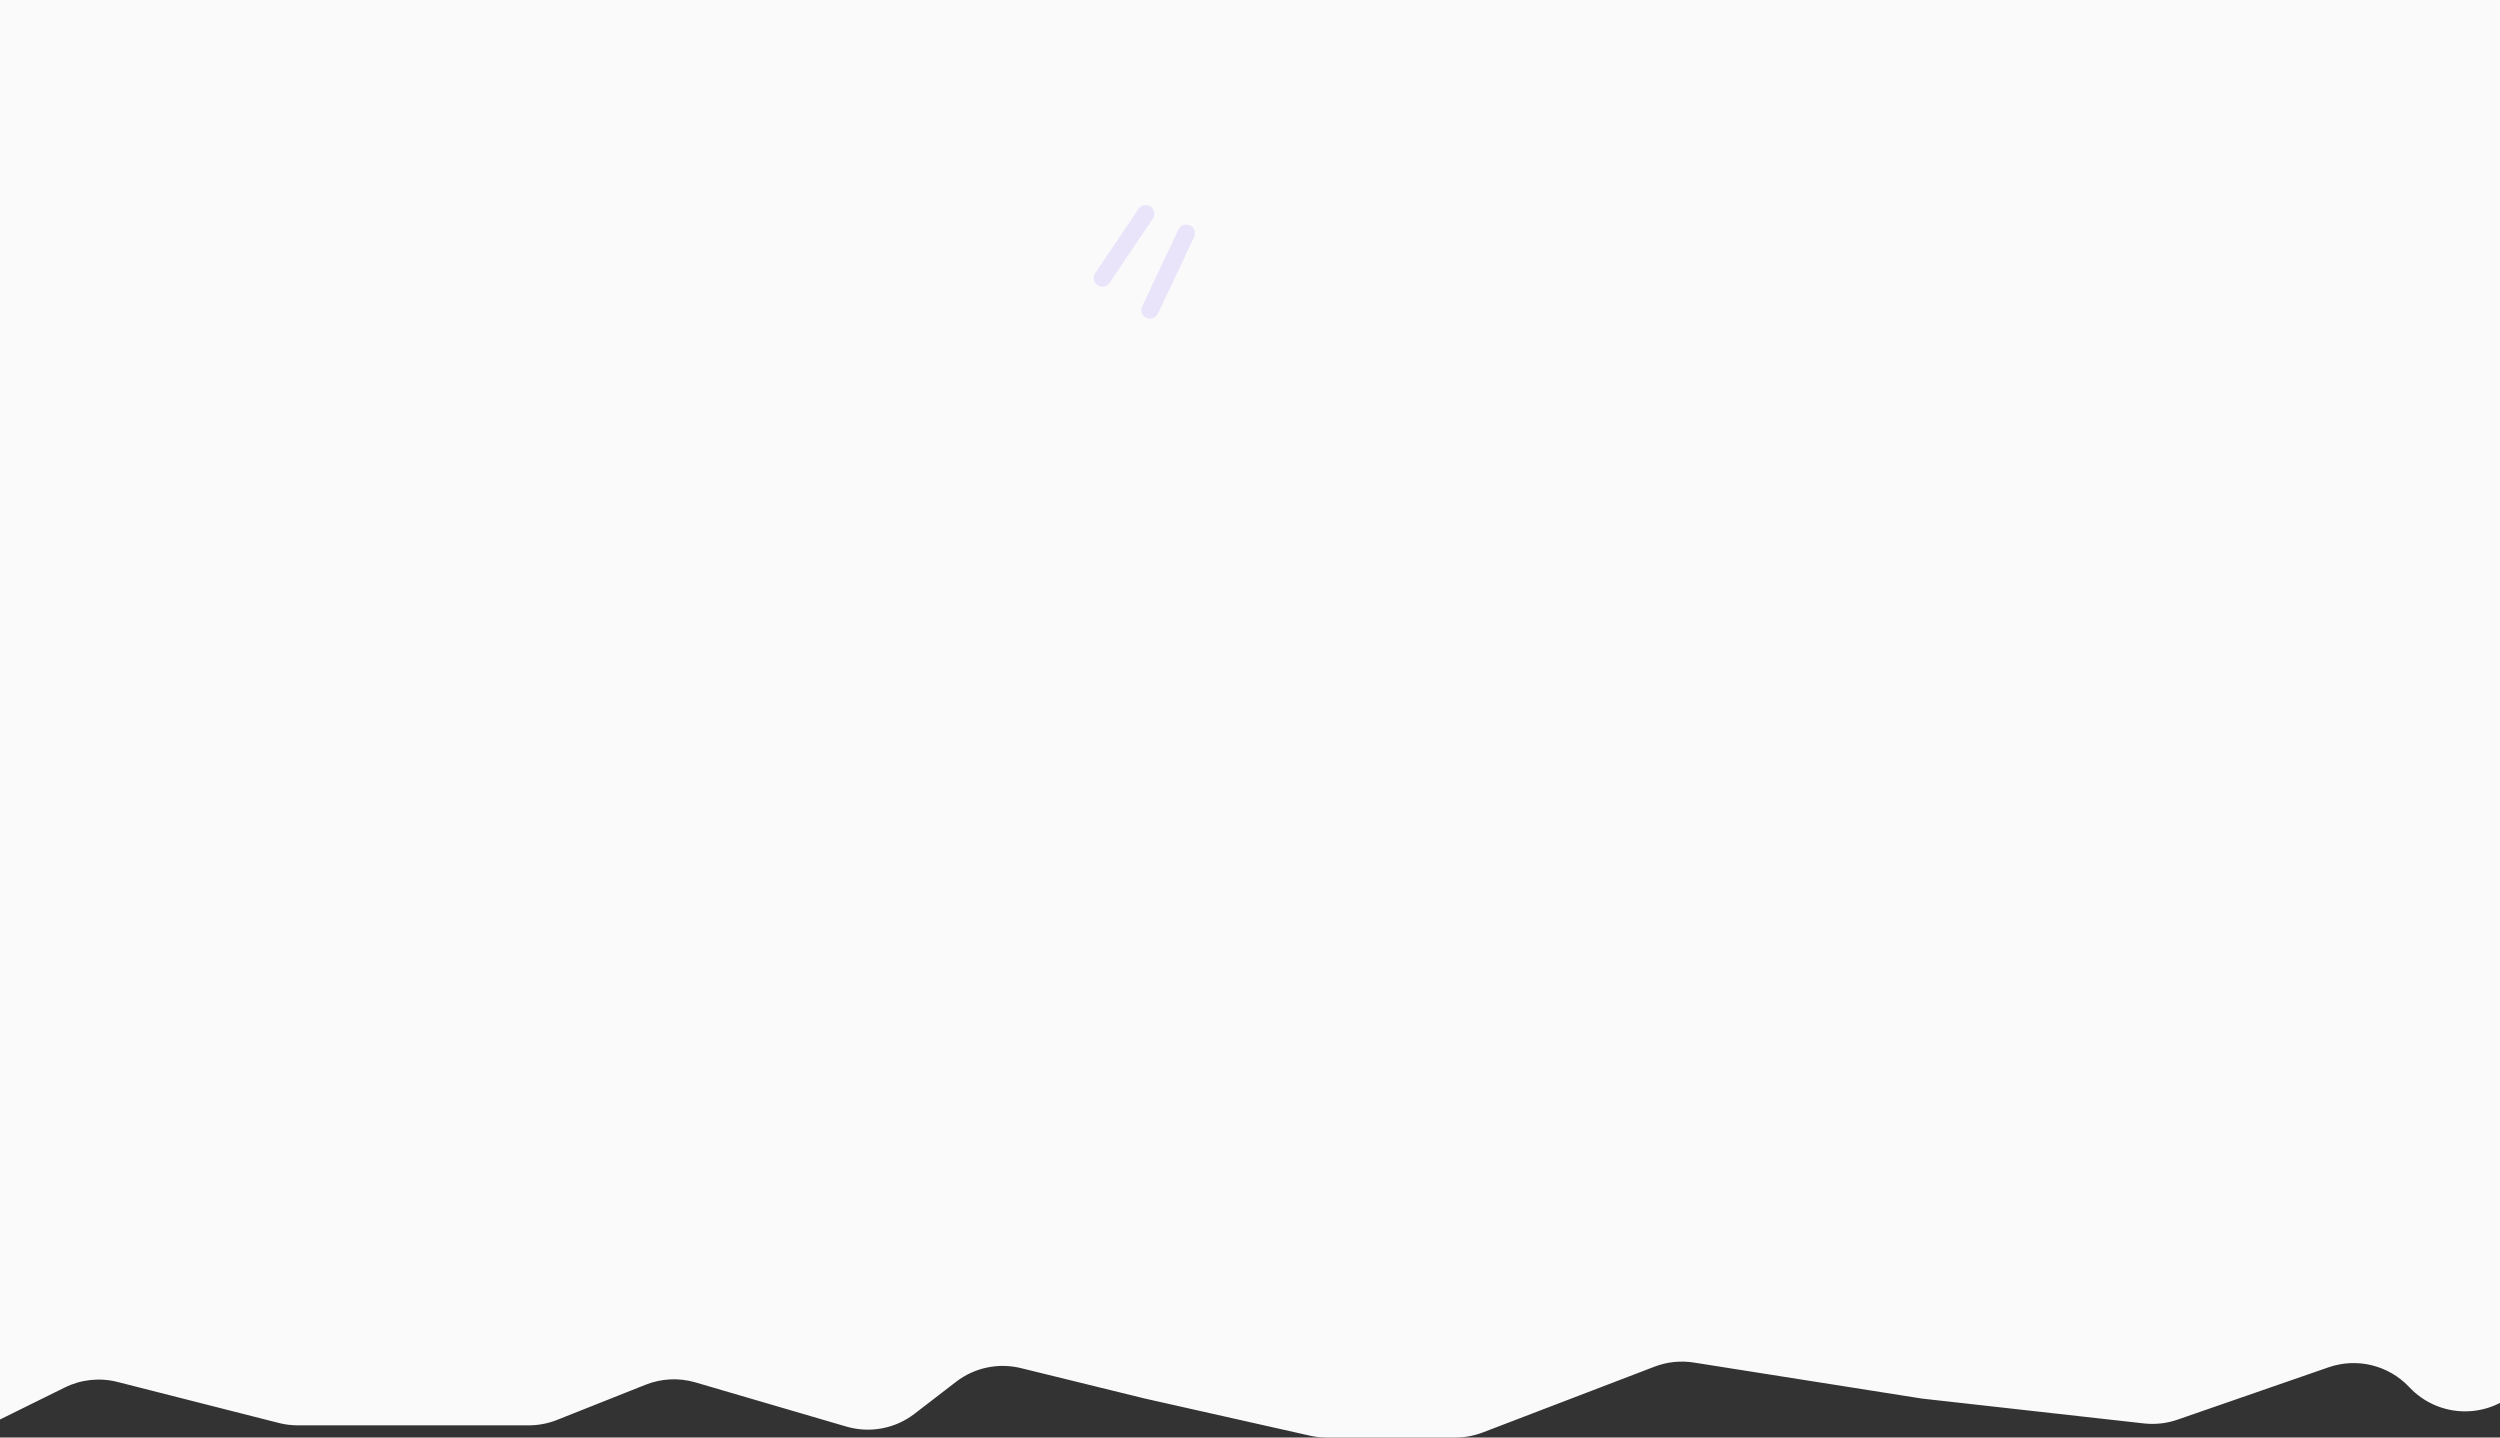 <svg width="1440" height="828" viewBox="0 0 1440 828" fill="none" xmlns="http://www.w3.org/2000/svg">
	<rect x="0" y="0" width="1440" height="828" fill="#333333" stroke="none"/>
	<path
		d="M37.336 799.188L-21 828V0H1462V791.99L1446.79 803.748C1428.96 817.53 1403.6 815.615 1388.05 799.311L1387.52 798.761C1375.63 786.298 1357.56 781.92 1341.28 787.561L1254.2 817.738C1248 819.884 1241.41 820.62 1234.9 819.891L1107 805.575L975.62 784.823C968.007 783.621 960.212 784.439 953.015 787.196L854.101 825.088C849.076 827.013 843.741 828 838.361 828H764.119C760.872 828 757.635 827.641 754.466 826.928L659.5 805.575L588.051 788.034C575.062 784.845 561.328 787.737 550.728 795.893L526.728 814.36C515.588 822.931 501.023 825.665 487.533 821.715L400.536 796.246C391.116 793.488 381.046 793.959 371.925 797.583L320.827 817.888C315.656 819.943 310.142 820.998 304.578 820.998H171.506C167.85 820.998 164.207 820.542 160.664 819.641L67.662 795.996C57.496 793.411 46.741 794.543 37.336 799.188Z"
		fill="#FAFAFA" />
	<path opacity="0.3" d="M659.925 123.086L635 160.12M683.32 134.347L662.409 178.566" stroke="#C5B3FF" stroke-width="10"
		stroke-linecap="round" stroke-linejoin="round" />
</svg>